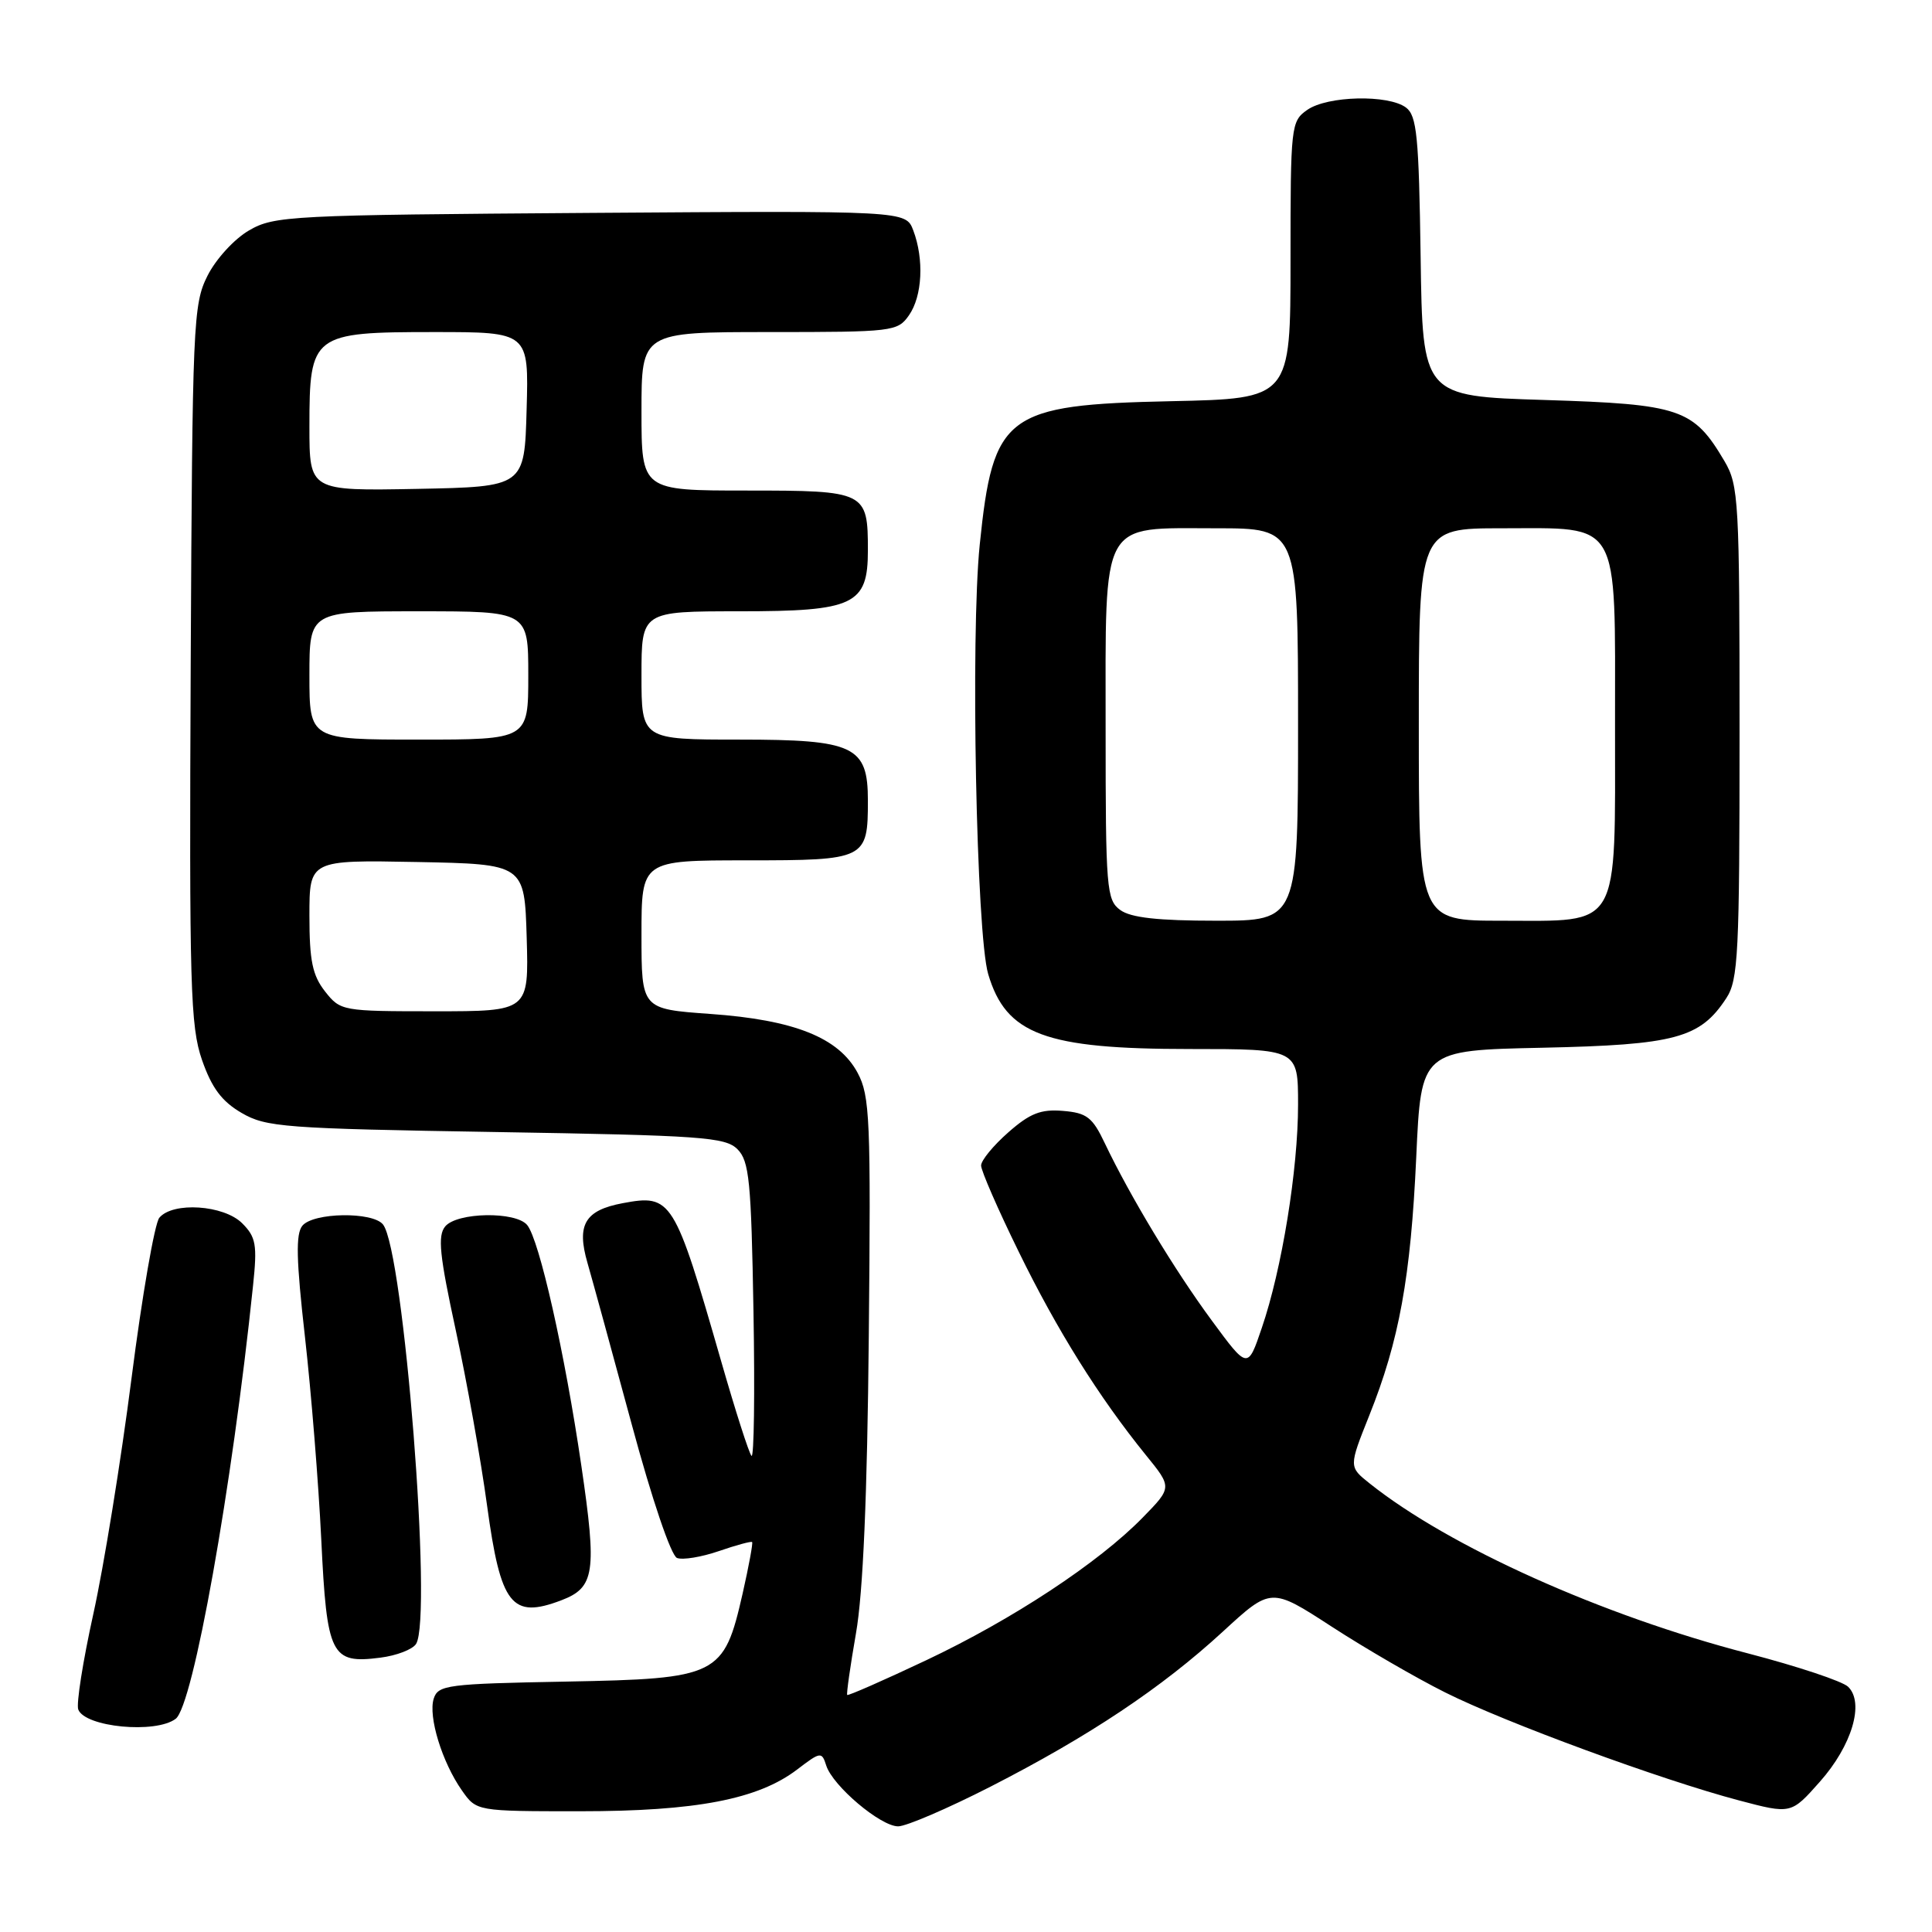 <?xml version="1.0" encoding="UTF-8" standalone="no"?>
<!DOCTYPE svg PUBLIC "-//W3C//DTD SVG 1.1//EN" "http://www.w3.org/Graphics/SVG/1.1/DTD/svg11.dtd" >
<svg xmlns="http://www.w3.org/2000/svg" xmlns:xlink="http://www.w3.org/1999/xlink" version="1.1" viewBox="0 0 256 256">
 <g >
 <path fill="currentColor"
d=" M 131.23 236.75 C 144.33 230.05 153.94 223.64 162.02 216.21 C 168.42 210.32 168.42 210.32 176.46 215.54 C 180.88 218.41 187.65 222.34 191.50 224.26 C 199.46 228.25 220.12 235.84 230.41 238.56 C 237.33 240.39 237.33 240.39 241.14 236.09 C 245.40 231.29 247.08 225.62 244.88 223.50 C 244.12 222.77 238.16 220.79 231.64 219.09 C 212.31 214.08 192.01 204.96 181.47 196.55 C 178.72 194.36 178.72 194.36 181.43 187.57 C 185.40 177.66 186.93 169.26 187.66 153.33 C 188.30 139.17 188.30 139.17 204.40 138.83 C 221.98 138.45 225.27 137.57 228.74 132.27 C 230.33 129.85 230.50 126.42 230.50 97.04 C 230.50 66.30 230.39 64.31 228.50 61.10 C 224.40 54.15 222.66 53.56 204.68 53.00 C 188.50 52.50 188.50 52.50 188.24 34.00 C 188.01 18.04 187.74 15.33 186.30 14.25 C 183.95 12.50 175.89 12.69 173.22 14.56 C 171.06 16.07 171.00 16.63 171.00 34.47 C 171.00 52.82 171.00 52.82 155.20 53.16 C 133.24 53.63 131.59 54.87 129.82 72.17 C 128.59 84.22 129.37 123.76 130.94 129.07 C 133.31 137.08 138.48 139.00 157.65 139.00 C 172.00 139.00 172.00 139.00 172.00 146.37 C 172.00 154.96 169.86 168.18 167.19 175.97 C 165.33 181.45 165.33 181.45 160.57 174.98 C 155.65 168.31 149.73 158.49 146.40 151.50 C 144.76 148.04 144.01 147.46 140.85 147.20 C 137.92 146.95 136.47 147.52 133.60 150.05 C 131.62 151.79 130.00 153.76 130.00 154.44 C 130.00 155.12 132.24 160.27 134.99 165.87 C 140.07 176.27 145.61 185.12 151.83 192.80 C 155.32 197.09 155.32 197.09 151.41 201.09 C 145.56 207.08 134.18 214.58 122.71 220.00 C 117.10 222.65 112.39 224.72 112.26 224.59 C 112.14 224.47 112.66 220.79 113.42 216.43 C 114.36 211.10 114.92 198.18 115.12 177.00 C 115.40 148.32 115.27 145.20 113.64 142.16 C 111.14 137.49 105.26 135.14 94.10 134.35 C 85.00 133.70 85.00 133.70 85.00 123.85 C 85.00 114.00 85.00 114.00 98.96 114.00 C 114.74 114.00 115.00 113.87 115.00 106.07 C 115.00 98.86 113.19 98.00 98.00 98.00 C 85.00 98.00 85.00 98.00 85.00 89.50 C 85.00 81.00 85.00 81.00 98.00 81.00 C 113.19 81.00 115.00 80.14 115.00 72.93 C 115.00 65.13 114.74 65.00 98.96 65.00 C 85.00 65.00 85.00 65.00 85.00 54.50 C 85.00 44.00 85.00 44.00 101.94 44.00 C 118.32 44.00 118.94 43.93 120.44 41.78 C 122.22 39.24 122.46 34.35 121.01 30.52 C 120.02 27.92 120.02 27.92 78.26 28.21 C 38.41 28.49 36.34 28.59 33.00 30.53 C 31.06 31.65 28.61 34.32 27.50 36.53 C 25.59 40.31 25.49 42.74 25.27 88.00 C 25.07 130.76 25.22 135.99 26.77 140.46 C 28.06 144.16 29.39 145.94 32.00 147.46 C 35.25 149.36 37.63 149.54 65.72 150.00 C 92.98 150.45 96.11 150.67 97.72 152.28 C 99.28 153.85 99.54 156.48 99.84 173.78 C 100.03 184.63 99.91 193.23 99.58 192.91 C 99.25 192.58 97.45 186.96 95.57 180.41 C 89.35 158.78 89.00 158.21 82.50 159.43 C 77.50 160.37 76.38 162.28 77.84 167.33 C 78.50 169.62 81.14 179.24 83.70 188.71 C 86.39 198.68 88.92 206.14 89.71 206.44 C 90.46 206.73 92.95 206.32 95.25 205.53 C 97.54 204.74 99.53 204.20 99.66 204.33 C 99.79 204.46 99.22 207.53 98.40 211.16 C 95.91 222.08 95.19 222.44 74.97 222.82 C 59.26 223.11 58.05 223.27 57.47 225.08 C 56.72 227.45 58.58 233.51 61.21 237.25 C 63.14 240.00 63.14 240.00 76.86 240.00 C 92.24 240.00 100.45 238.42 105.64 234.46 C 108.73 232.10 108.89 232.08 109.48 233.94 C 110.34 236.64 116.67 242.00 119.01 242.00 C 120.08 242.00 125.57 239.64 131.23 236.75 Z  M 23.28 227.75 C 25.59 226.00 30.74 197.19 33.53 170.34 C 34.10 164.93 33.92 163.92 32.09 162.09 C 29.66 159.66 22.90 159.21 21.11 161.36 C 20.49 162.11 18.83 171.67 17.43 182.61 C 16.03 193.55 13.75 207.60 12.37 213.84 C 10.99 220.08 10.09 225.78 10.37 226.52 C 11.27 228.86 20.62 229.76 23.28 227.75 Z  M 55.13 217.83 C 57.34 214.35 53.50 165.71 50.75 162.25 C 49.38 160.53 41.53 160.65 40.07 162.41 C 39.17 163.50 39.25 166.92 40.41 177.16 C 41.24 184.50 42.21 196.57 42.57 204.00 C 43.31 219.39 43.86 220.49 50.39 219.65 C 52.54 219.38 54.67 218.56 55.13 217.83 Z  M 74.37 212.05 C 78.81 210.36 79.11 208.37 77.03 194.21 C 74.84 179.26 71.46 164.26 69.85 162.32 C 68.33 160.49 60.56 160.62 58.99 162.51 C 57.97 163.74 58.24 166.33 60.39 176.26 C 61.85 182.99 63.72 193.45 64.54 199.50 C 66.34 212.70 67.79 214.55 74.37 212.05 Z  M 43.07 131.37 C 41.40 129.24 41.00 127.30 41.00 121.34 C 41.00 113.95 41.00 113.95 55.25 114.22 C 69.50 114.50 69.50 114.50 69.79 124.25 C 70.07 134.00 70.07 134.00 57.61 134.00 C 45.34 134.00 45.11 133.96 43.07 131.37 Z  M 148.44 120.58 C 146.62 119.25 146.50 117.78 146.50 96.69 C 146.50 68.48 145.67 70.00 161.15 70.00 C 172.00 70.00 172.00 70.00 172.00 96.00 C 172.00 122.00 172.00 122.00 161.19 122.00 C 153.43 122.00 149.83 121.60 148.44 120.58 Z  M 188.00 96.00 C 188.00 70.00 188.00 70.00 199.00 70.00 C 214.86 70.00 214.00 68.51 214.00 96.00 C 214.00 123.49 214.86 122.00 199.00 122.00 C 188.00 122.00 188.00 122.00 188.00 96.00 Z  M 41.00 89.50 C 41.00 81.00 41.00 81.00 55.50 81.00 C 70.00 81.00 70.00 81.00 70.00 89.50 C 70.00 98.00 70.00 98.00 55.50 98.00 C 41.00 98.00 41.00 98.00 41.00 89.50 Z  M 41.00 56.53 C 41.00 44.29 41.38 44.00 57.53 44.00 C 70.07 44.00 70.07 44.00 69.78 54.25 C 69.50 64.50 69.50 64.50 55.25 64.78 C 41.00 65.05 41.00 65.05 41.00 56.53 Z "/>
</g>
</svg>